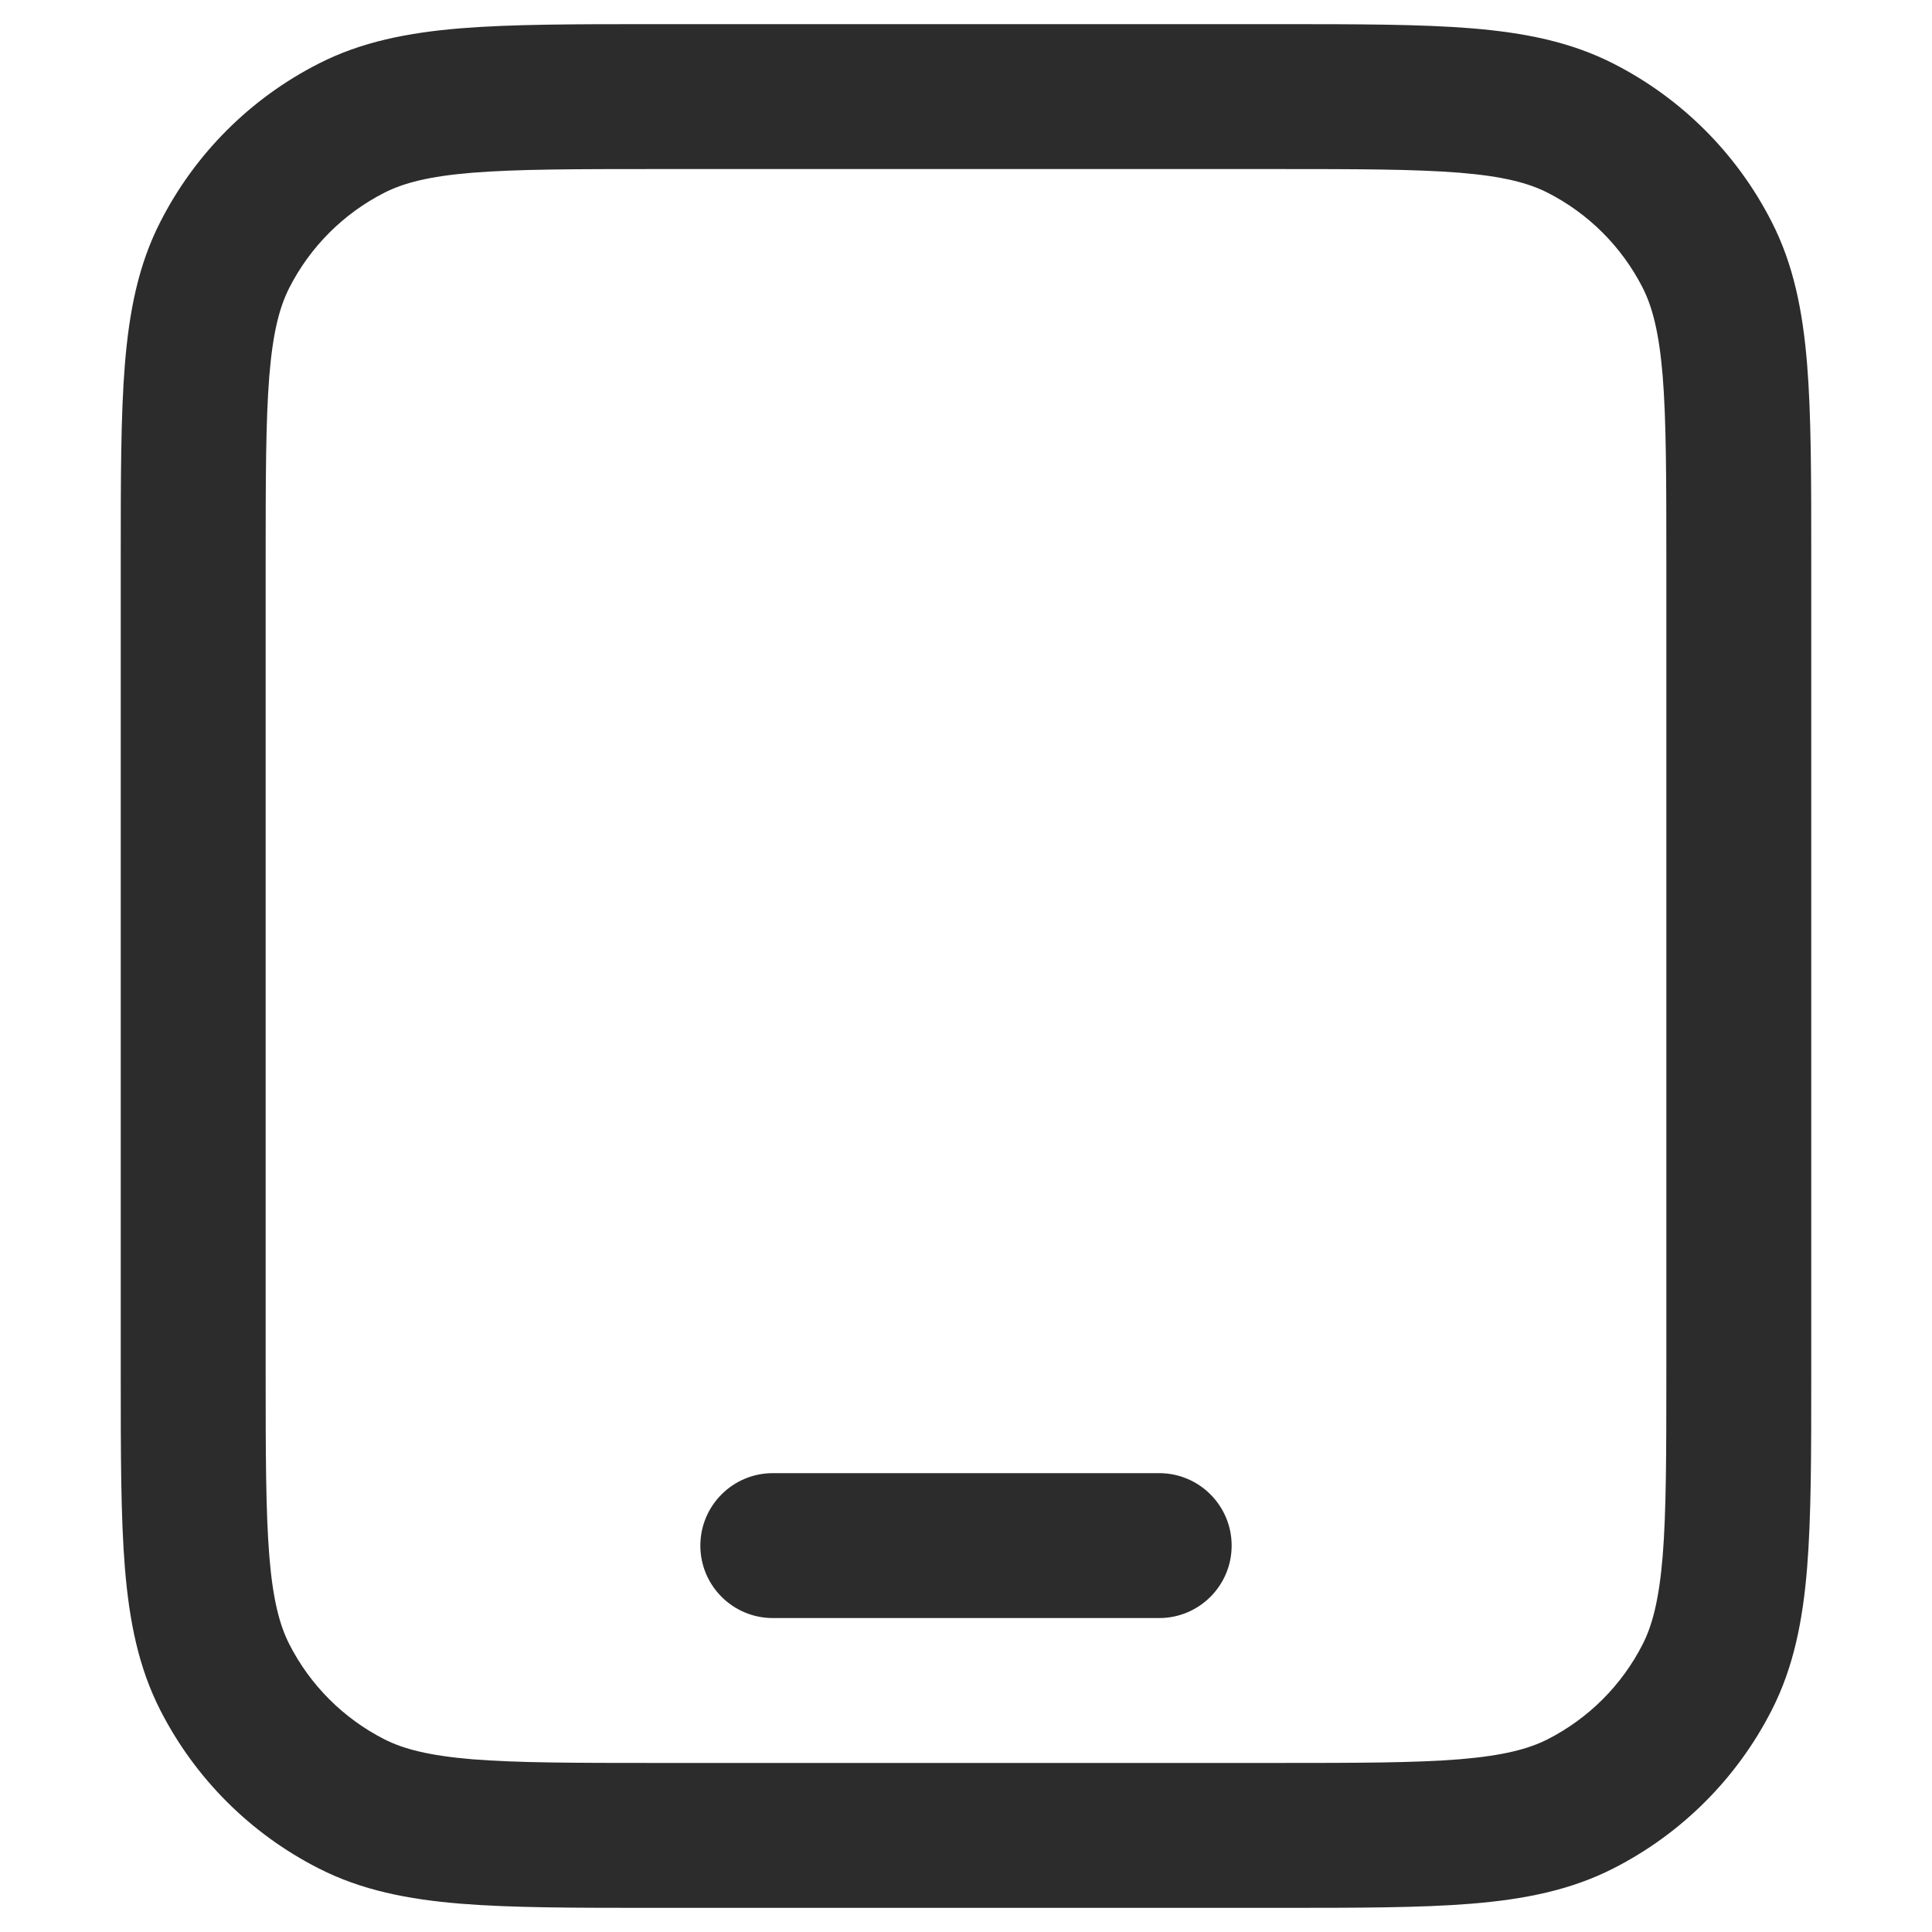 <svg width="20" height="20" viewBox="0 0 20 20" fill="none" xmlns="http://www.w3.org/2000/svg">
<path fill-rule="evenodd" clip-rule="evenodd" d="M6.8 0.25H6.768C5.955 0.25 5.299 0.25 4.769 0.293C4.222 0.338 3.742 0.432 3.298 0.659C2.592 1.018 2.018 1.592 1.659 2.298C1.432 2.742 1.338 3.222 1.293 3.769C1.25 4.299 1.25 4.955 1.25 5.768V5.8V14.2V14.232C1.25 15.045 1.25 15.701 1.293 16.232C1.338 16.778 1.432 17.258 1.659 17.703C2.018 18.408 2.592 18.982 3.298 19.341C3.742 19.568 4.222 19.662 4.769 19.707C5.299 19.75 5.955 19.75 6.768 19.75H6.8H13.2H13.232C14.045 19.75 14.701 19.75 15.232 19.707C15.778 19.662 16.258 19.568 16.703 19.341C17.408 18.982 17.982 18.408 18.341 17.703C18.568 17.258 18.662 16.778 18.707 16.232C18.75 15.701 18.75 15.045 18.75 14.232V14.2V5.8V5.768C18.75 4.955 18.75 4.299 18.707 3.769C18.662 3.222 18.568 2.742 18.341 2.298C17.982 1.592 17.408 1.018 16.703 0.659C16.258 0.432 15.778 0.338 15.232 0.293C14.701 0.25 14.045 0.25 13.232 0.25H13.2H6.8ZM3.979 1.995C4.176 1.895 4.437 1.825 4.891 1.788C5.353 1.751 5.948 1.75 6.8 1.75H13.2C14.053 1.75 14.647 1.751 15.109 1.788C15.563 1.825 15.824 1.895 16.021 1.995C16.445 2.211 16.789 2.555 17.005 2.979C17.105 3.176 17.174 3.437 17.212 3.891C17.249 4.353 17.25 4.948 17.25 5.8V14.2C17.25 15.053 17.249 15.647 17.212 16.109C17.174 16.563 17.105 16.824 17.005 17.021C16.789 17.445 16.445 17.789 16.021 18.005C15.824 18.105 15.563 18.174 15.109 18.212C14.647 18.249 14.053 18.25 13.2 18.25H6.8C5.948 18.25 5.353 18.249 4.891 18.212C4.437 18.174 4.176 18.105 3.979 18.005C3.555 17.789 3.211 17.445 2.995 17.021C2.895 16.824 2.825 16.563 2.788 16.109C2.751 15.647 2.75 15.053 2.75 14.2V5.8C2.75 4.948 2.751 4.353 2.788 3.891C2.825 3.437 2.895 3.176 2.995 2.979C3.211 2.555 3.555 2.211 3.979 1.995ZM8 15.25C7.586 15.25 7.25 15.586 7.25 16C7.25 16.414 7.586 16.75 8 16.75H12C12.414 16.75 12.75 16.414 12.75 16C12.75 15.586 12.414 15.25 12 15.25H8Z" fill="#2C2C2C"/>
</svg>
